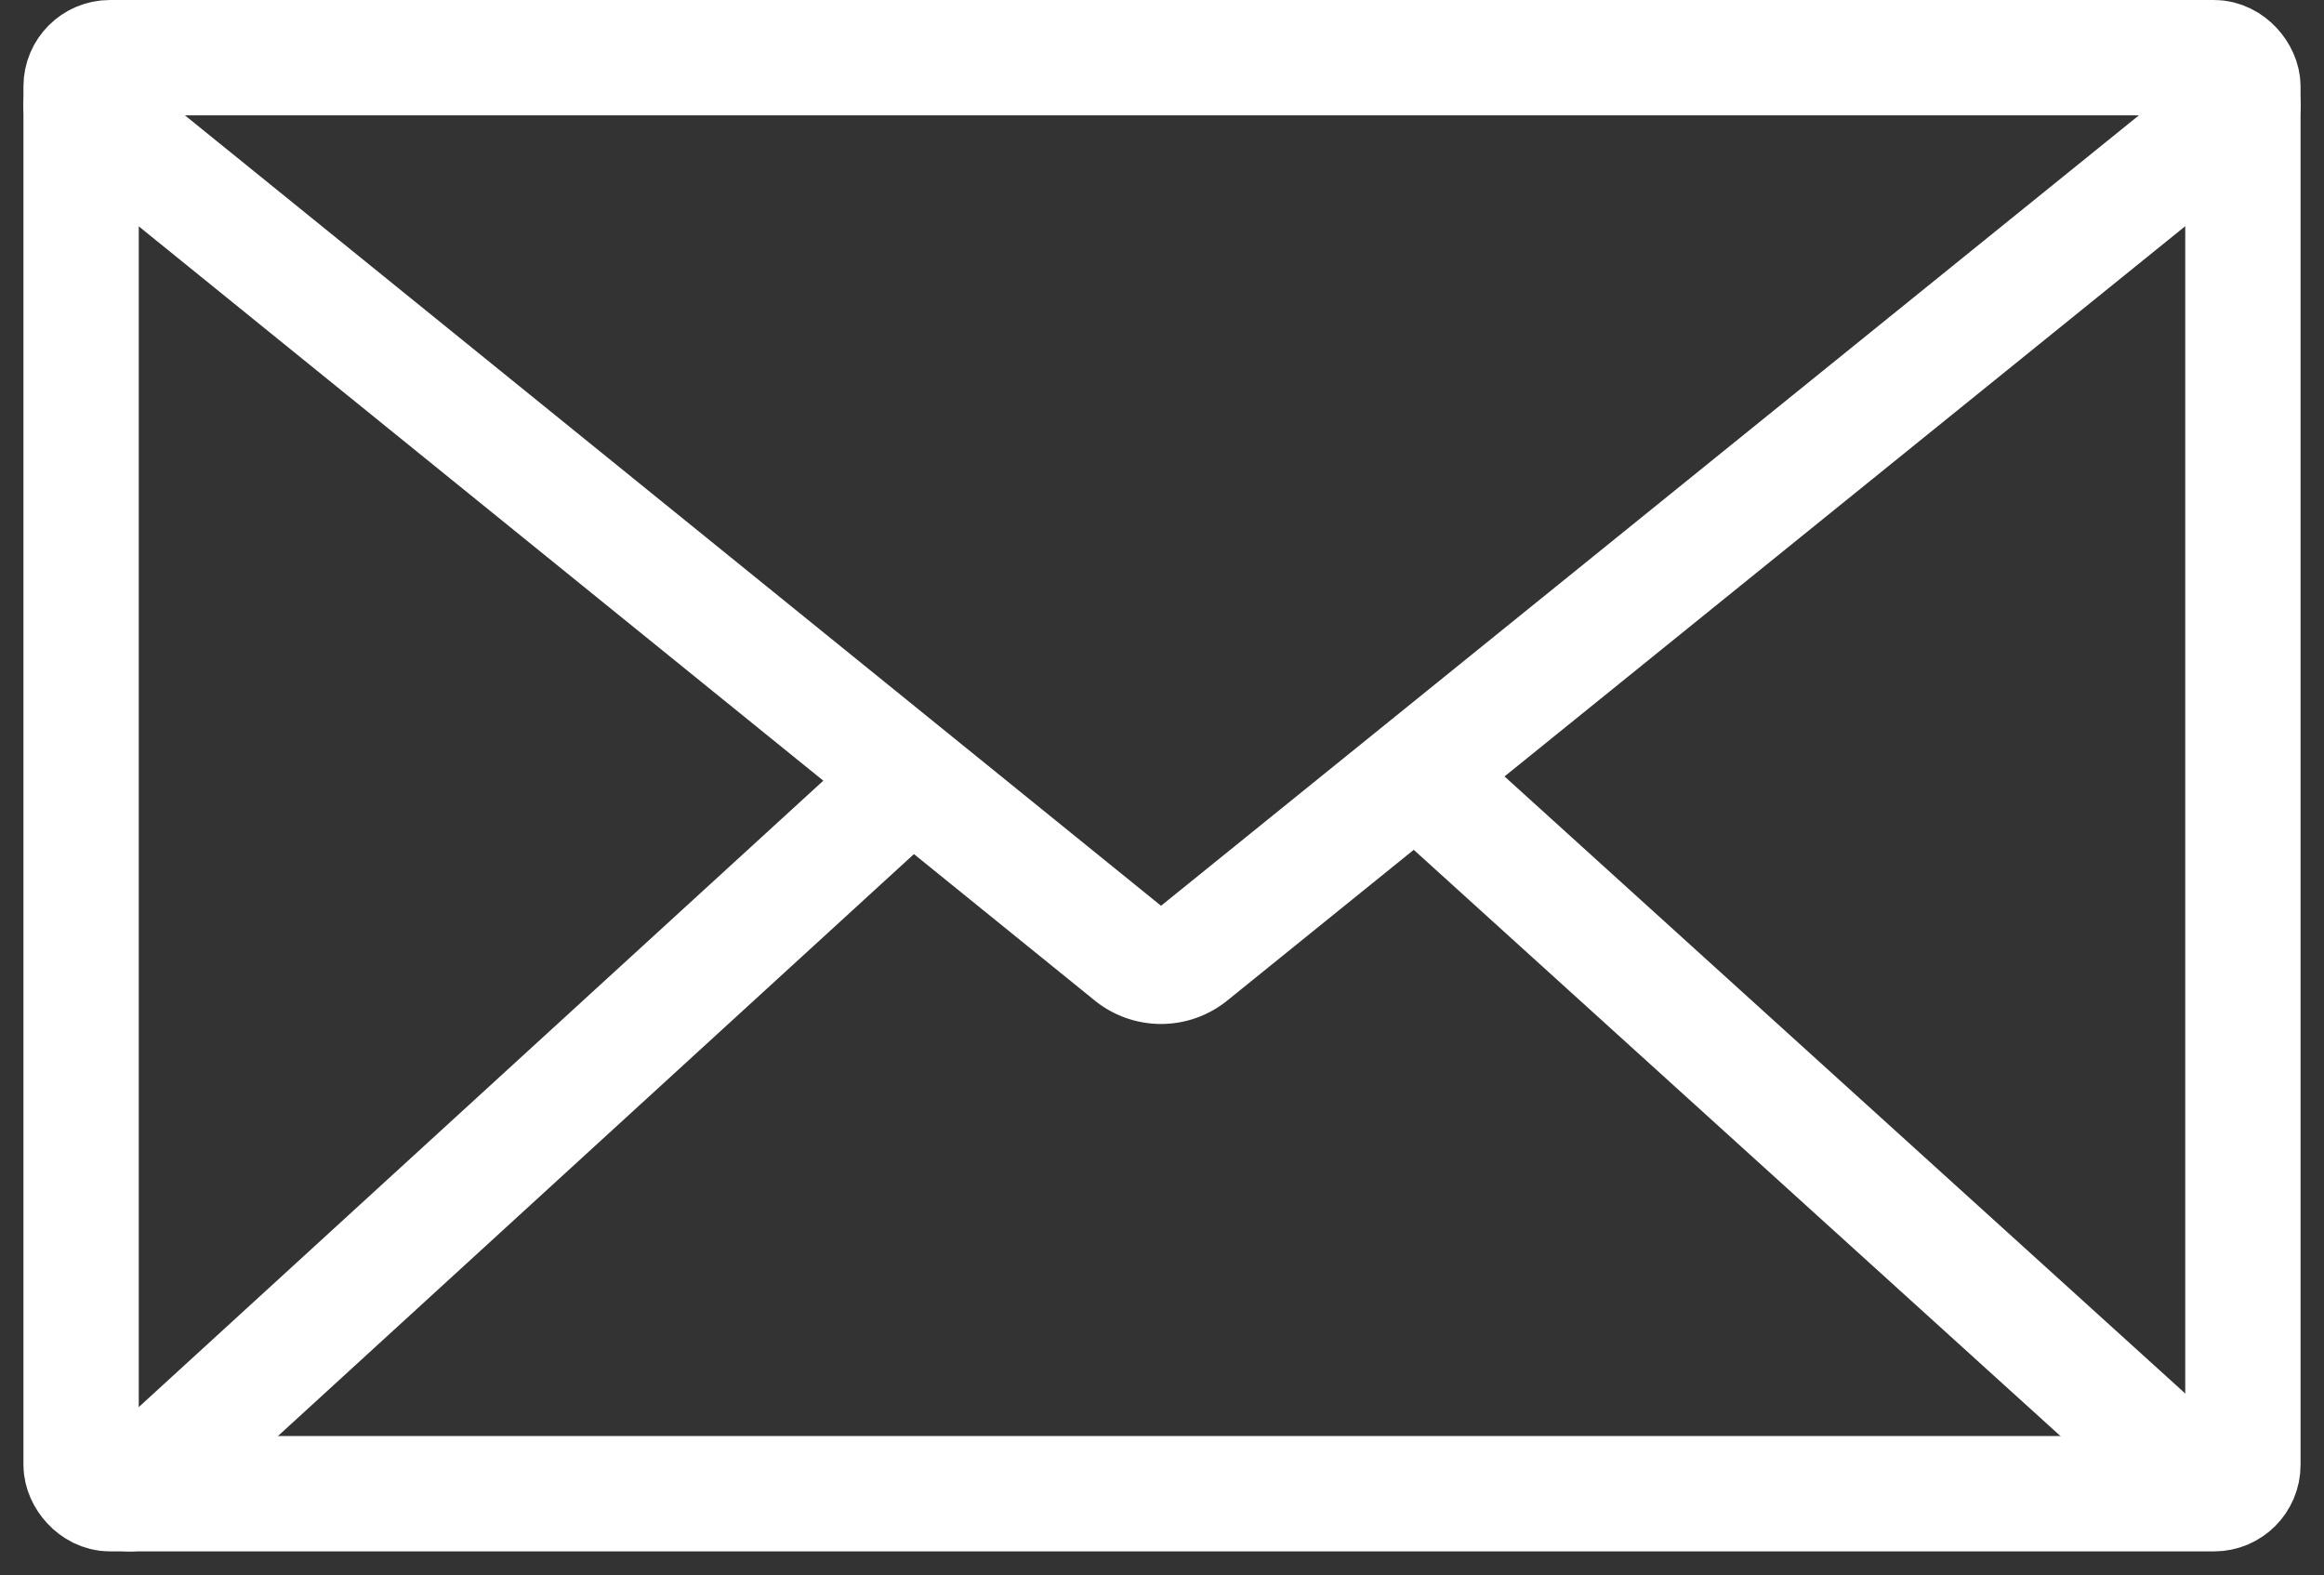 <svg xmlns="http://www.w3.org/2000/svg" width="80.609" height="54.628" viewBox="0 0 80.609 54.628">
  <rect x="0" y="0" width="80.609" height="54.628" fill="#333333" stroke="none"/>
  <g id="Layer_2" data-name="Layer 2" transform="translate(2.813 2)">
    <g id="Layer_2-2" data-name="Layer 2">
      <rect id="Rectangle_20" data-name="Rectangle 20" width="74.983" height="49.802" rx="1" fill="none" stroke="#fff" stroke-linecap="round" stroke-linejoin="round" stroke-width="4"/>
      <path id="Path_43" data-name="Path 43" d="M75.983,2,39.527,31.463a1.657,1.657,0,0,1-2.138,0L1,2" transform="translate(-1 -0.343)" fill="none" stroke="#fff" stroke-linecap="round" stroke-linejoin="round" stroke-width="4"/>
      <line id="Line_14" data-name="Line 14" x1="27.425" y1="24.856" transform="translate(46.316 24.856)" fill="none" stroke="#fff" stroke-linecap="round" stroke-linejoin="round" stroke-width="4"/>
      <line id="Line_15" data-name="Line 15" y1="24.062" x2="26.3" transform="translate(1.679 25.74)" fill="none" stroke="#fff" stroke-linecap="round" stroke-linejoin="round" stroke-width="4"/>
    </g>
  </g>
</svg>
